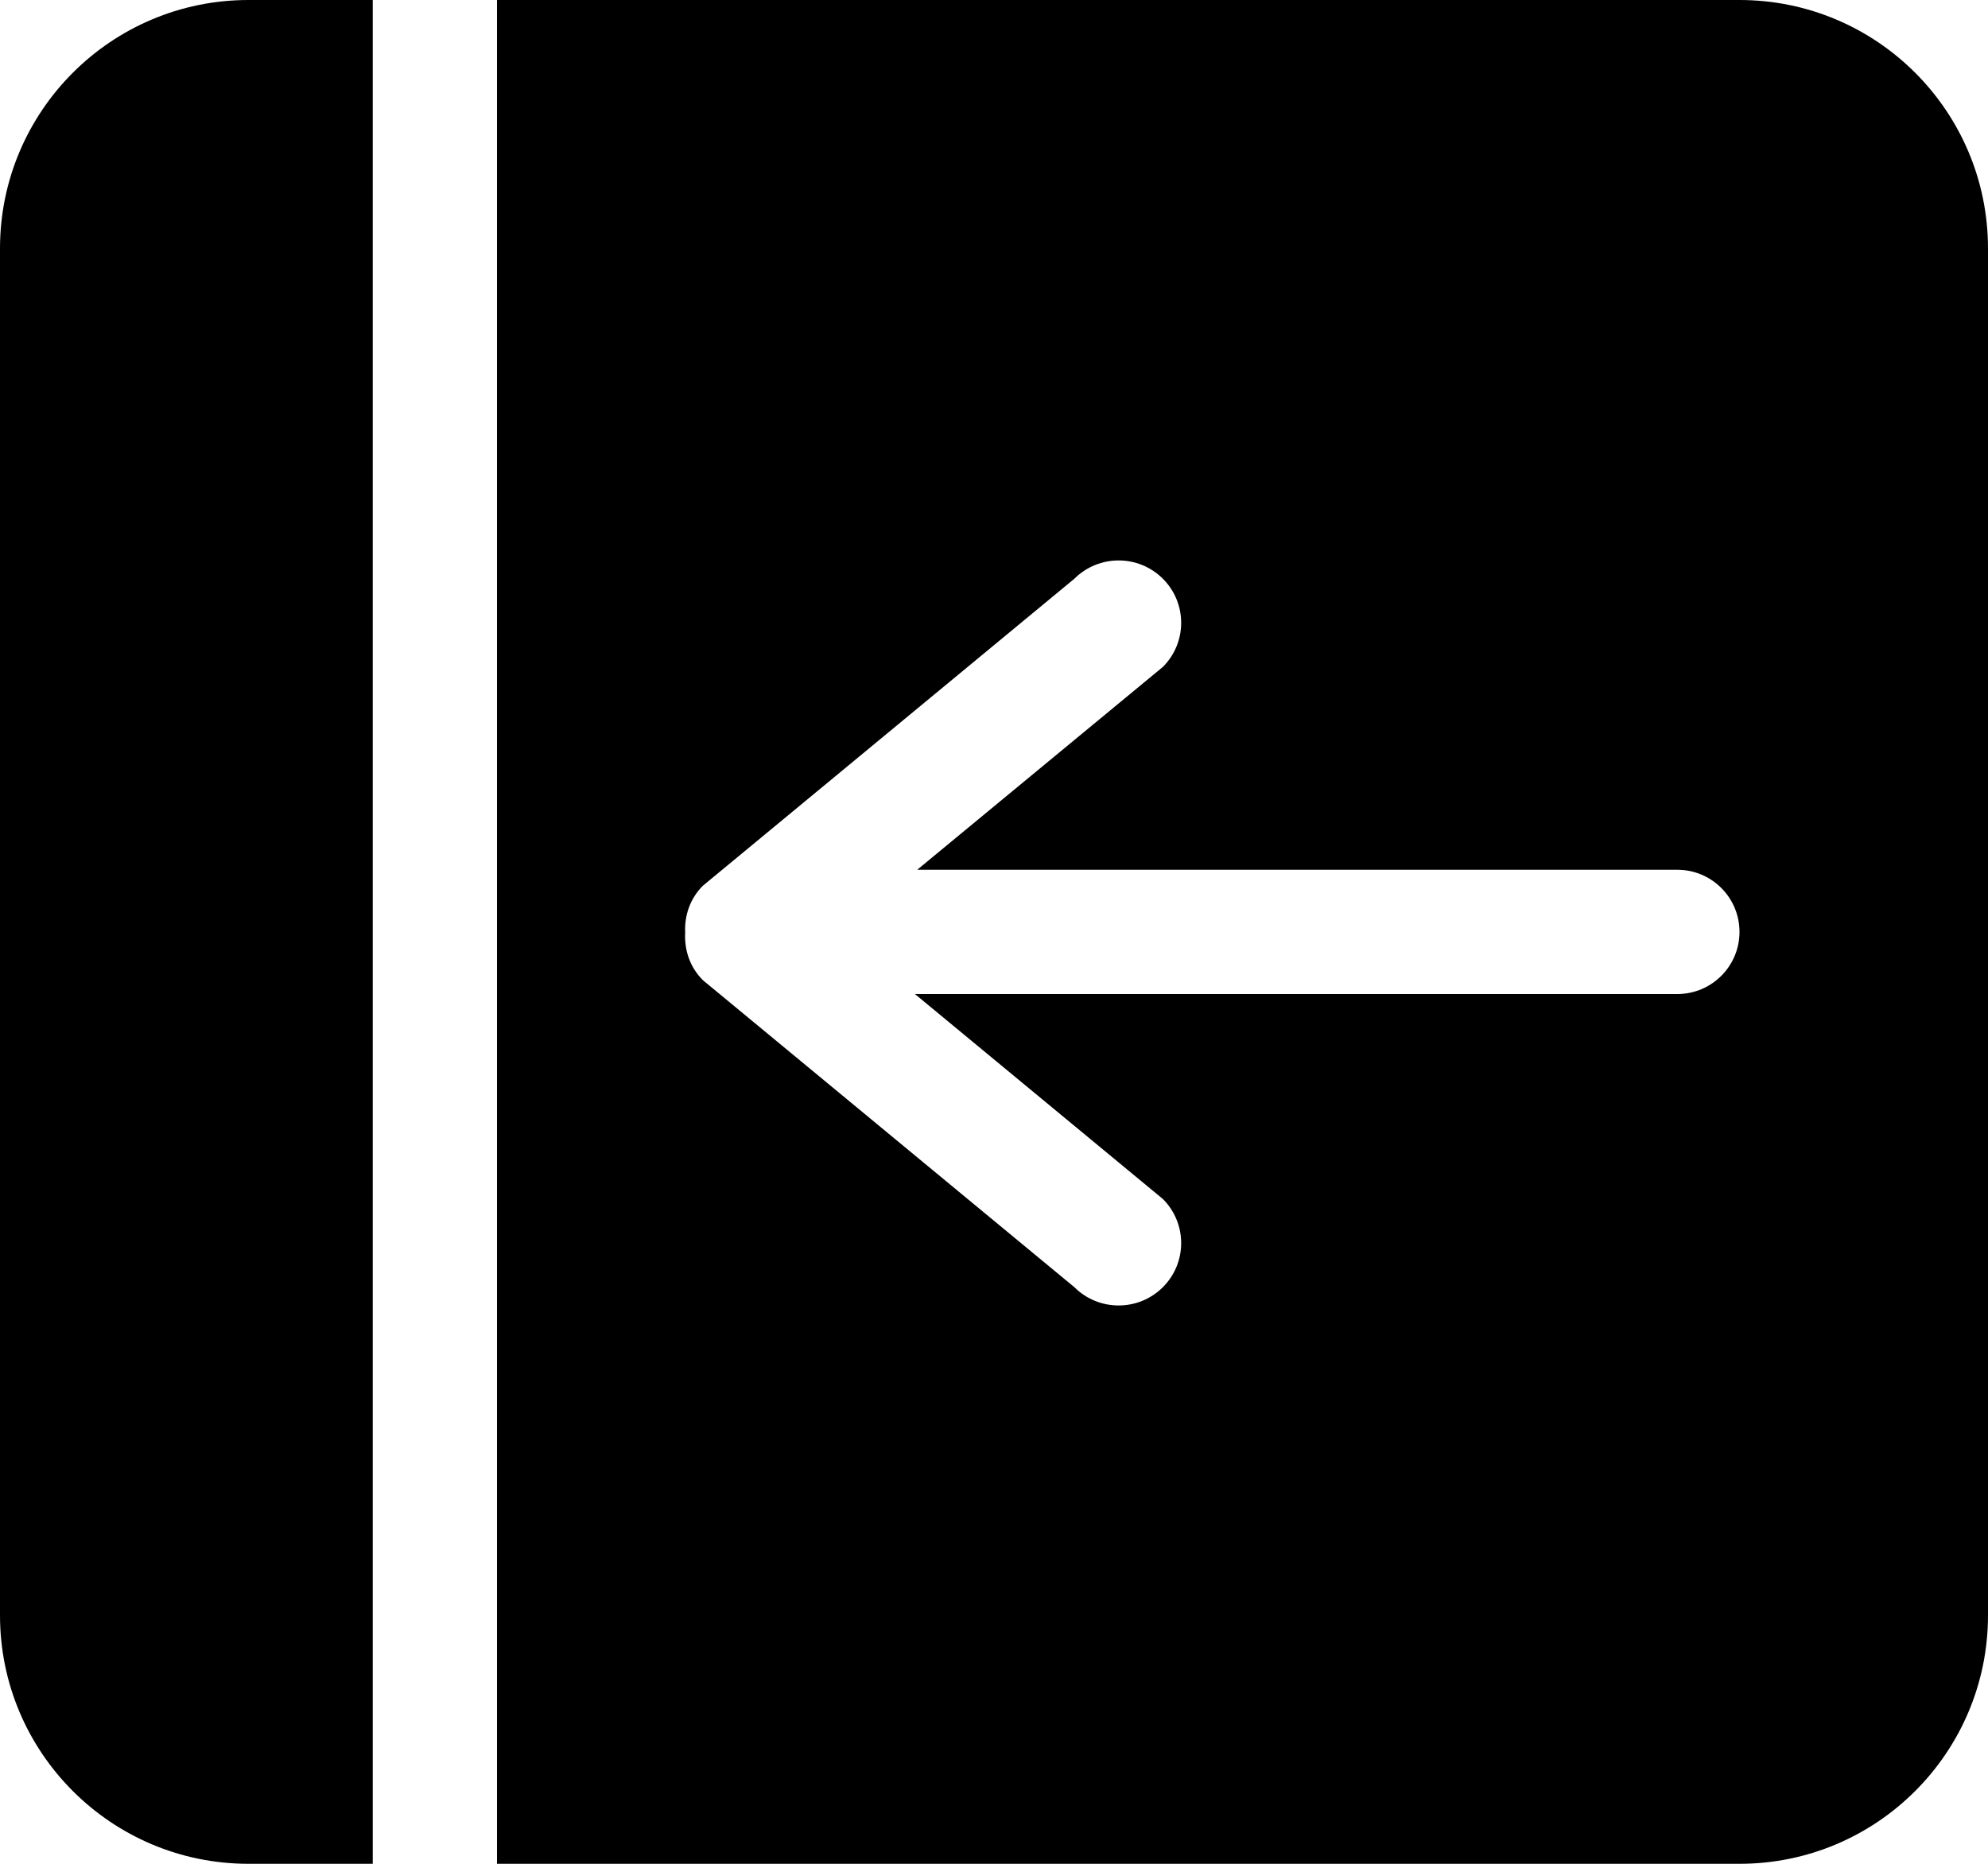 <?xml version="1.0" encoding="iso-8859-1"?>
<!-- Generator: Adobe Illustrator 18.0.0, SVG Export Plug-In . SVG Version: 6.00 Build 0)  -->
<!DOCTYPE svg PUBLIC "-//W3C//DTD SVG 1.1//EN" "http://www.w3.org/Graphics/SVG/1.1/DTD/svg11.dtd">
<svg version="1.1" id="Capa_1" xmlns="http://www.w3.org/2000/svg" xmlns:xlink="http://www.w3.org/1999/xlink" x="0px" y="0px"
	 viewBox="0 0 32 30" style="enable-background:new 0 0 32 30;" xml:space="preserve">
<g id="_x39__10_">
	<g>
		<path style="fill-rule:evenodd;clip-rule:evenodd;" d="M0,4v22c0,2.209,1.791,4,4,4h2V0H4C1.791,0,0,1.791,0,4z M28,0H8v30h20
			c2.209,0,4-1.791,4-4V4C32,1.791,30.209,0,28,0z M27,16H14.727l3.991,3.299c0.393,0.392,0.393,1.028,0,1.42s-1.031,0.392-1.424,0
			l-5.98-4.942c-0.21-0.209-0.299-0.486-0.285-0.76c-0.014-0.274,0.075-0.551,0.285-0.76l5.98-4.942
			c0.393-0.392,1.031-0.392,1.424,0c0.393,0.392,0.393,1.028,0,1.42L14.764,14H27c0.552,0,1,0.448,1,1C28,15.552,27.552,16,27,16z"
			/>
	</g>
</g>
<g>
</g>
<g>
</g>
<g>
</g>
<g>
</g>
<g>
</g>
<g>
</g>
<g>
</g>
<g>
</g>
<g>
</g>
<g>
</g>
<g>
</g>
<g>
</g>
<g>
</g>
<g>
</g>
<g>
</g>
</svg>
